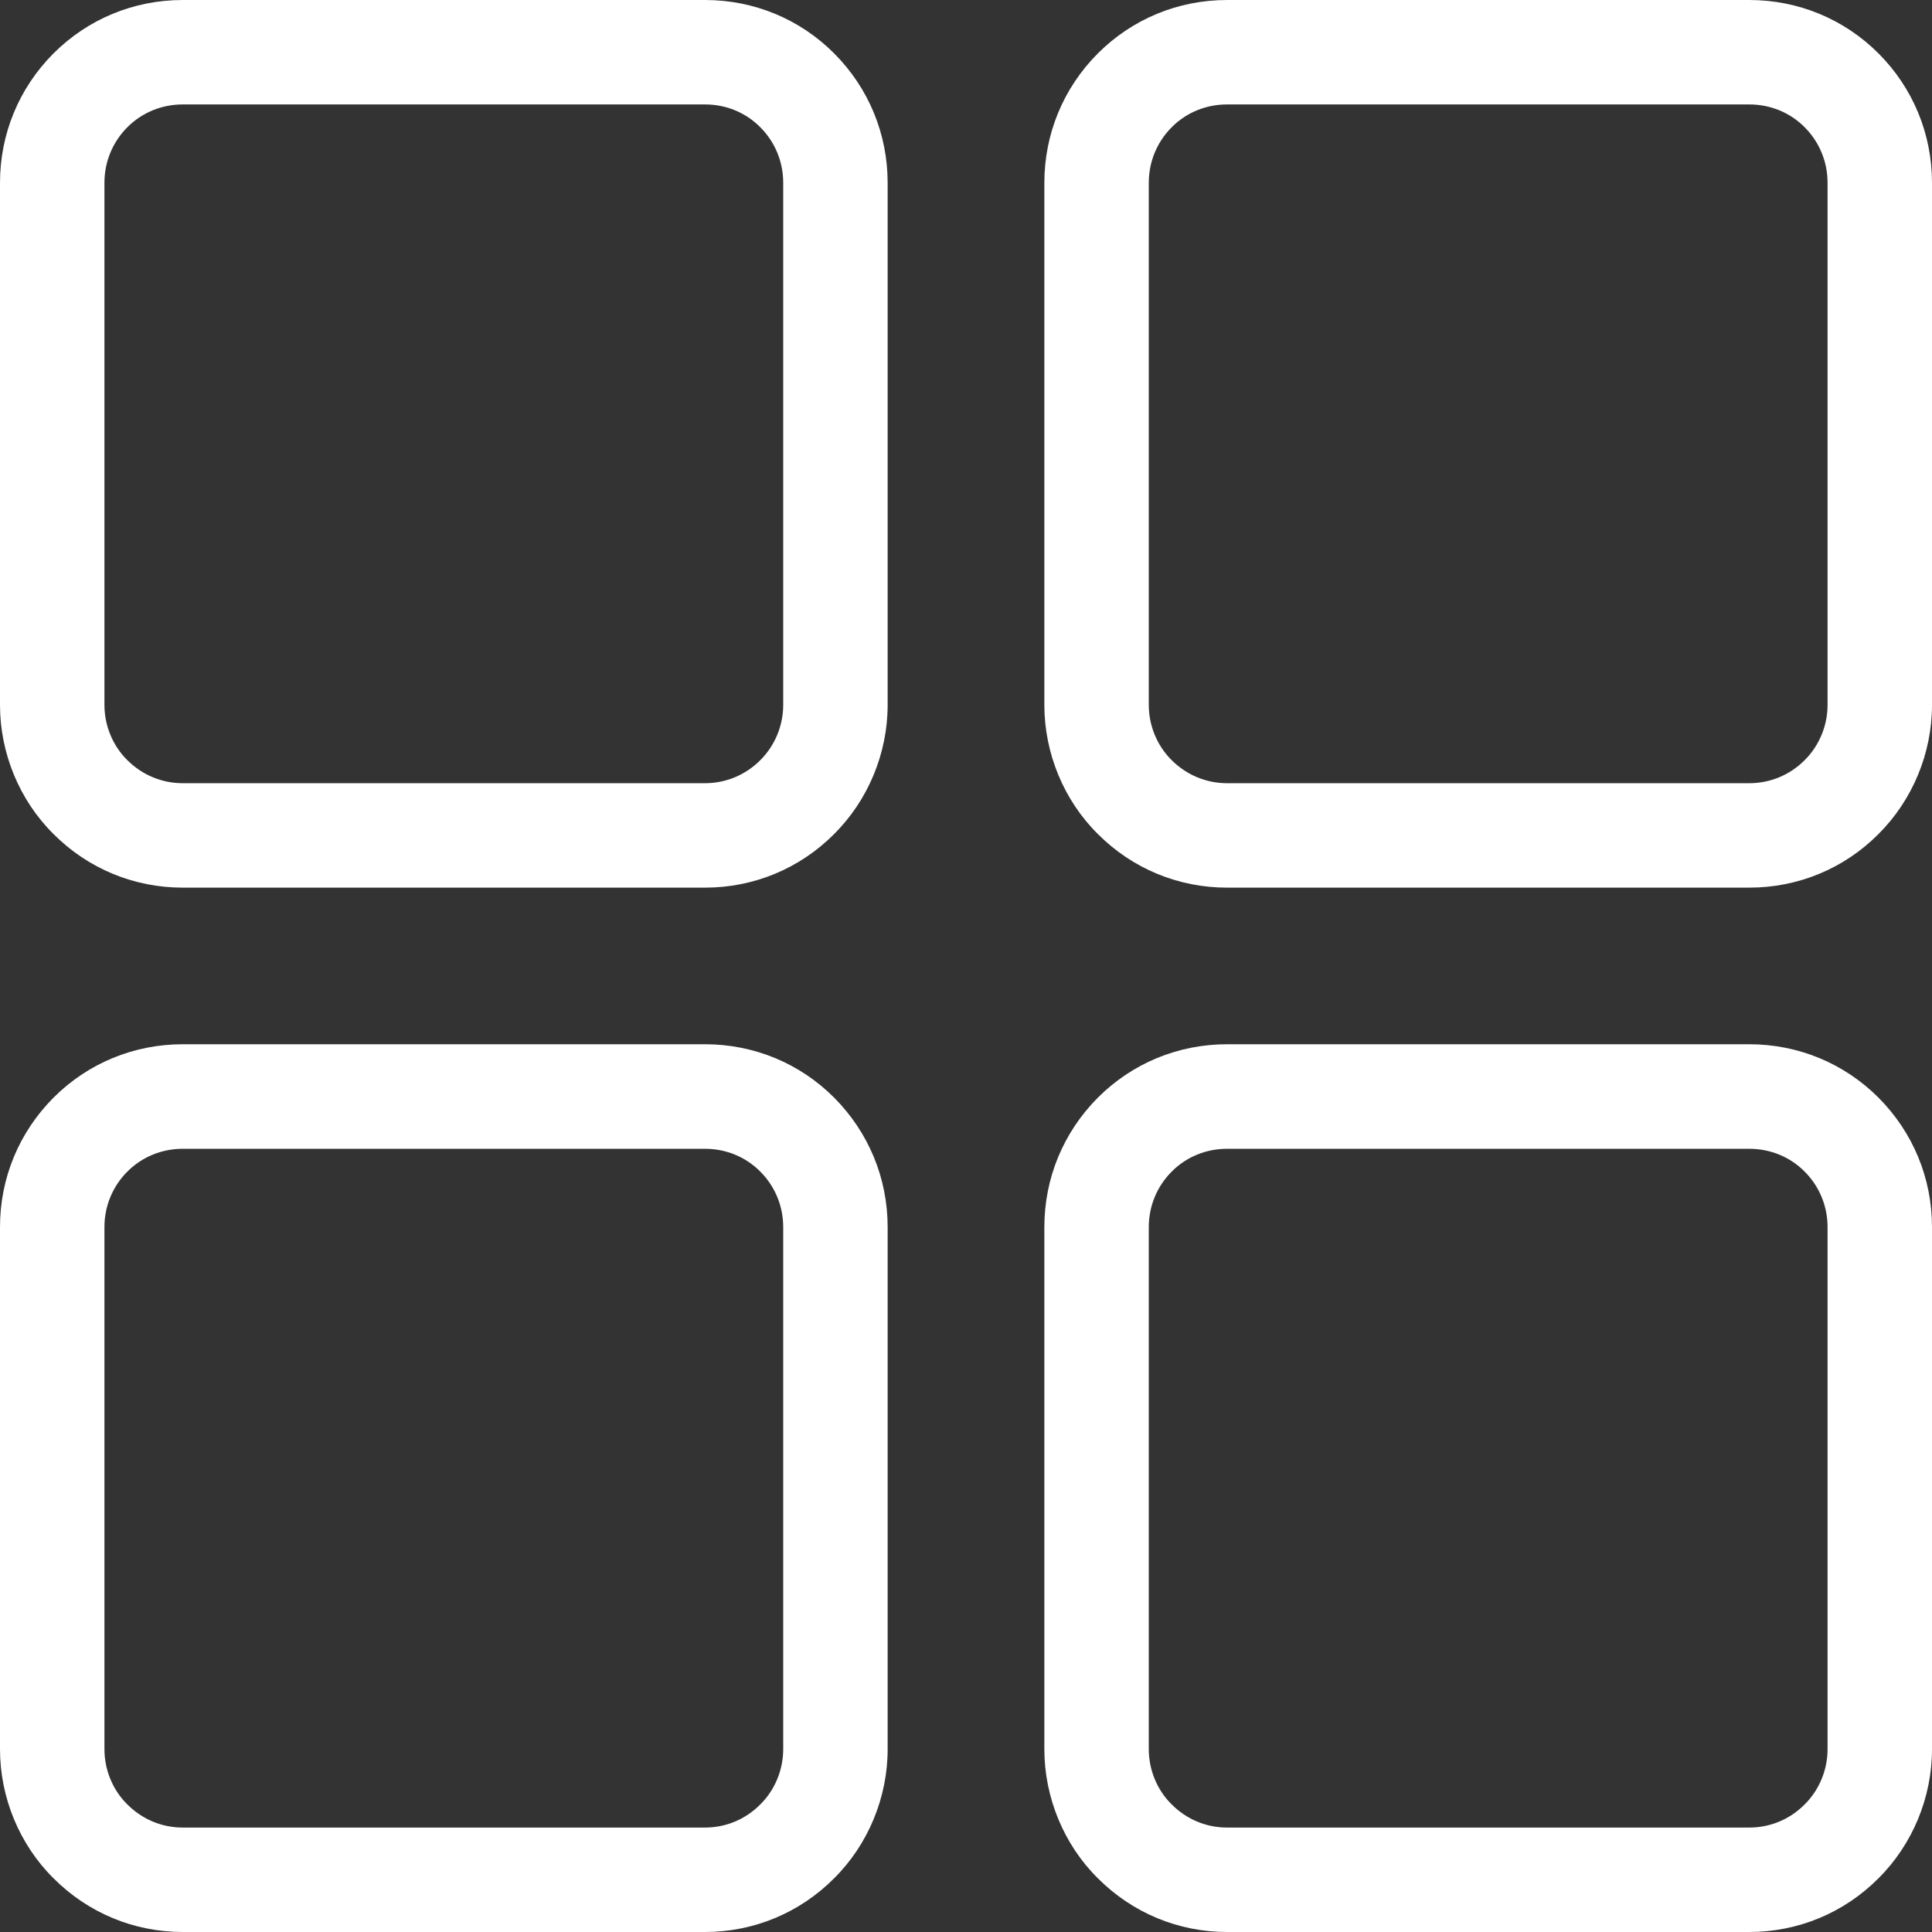 <svg width="18" height="18" viewBox="0 0 18 18" fill="none" xmlns="http://www.w3.org/2000/svg">
<rect x="0" y="0" width="18" height="18" fill="#333333" stroke="none"/>
<path d="M6.568 8.27H1.703C1.248 8.27 0.82 8.093 0.498 7.77C0.182 7.457 0 7.018 0 6.568V1.703C0 1.248 0.177 0.82 0.498 0.498C0.819 0.177 1.247 0 1.703 0H6.568C7.024 0 7.452 0.177 7.772 0.498C8.093 0.82 8.27 1.248 8.27 1.703V6.568C8.27 7.018 8.088 7.456 7.77 7.772C7.45 8.093 7.022 8.27 6.568 8.27ZM1.703 0.973C1.507 0.973 1.324 1.048 1.187 1.185C1.049 1.323 0.973 1.507 0.973 1.703V6.568C0.973 6.76 1.05 6.947 1.185 7.081C1.325 7.221 1.509 7.297 1.703 7.297H6.568C6.762 7.297 6.945 7.221 7.083 7.083C7.22 6.947 7.297 6.76 7.297 6.568V1.703C7.297 1.507 7.221 1.323 7.083 1.185C6.947 1.048 6.764 0.973 6.568 0.973H1.703Z" fill="white"/>
<path d="M6.568 18H1.703C1.248 18 0.82 17.822 0.498 17.499C0.182 17.186 0 16.747 0 16.297V11.432C0 10.977 0.177 10.55 0.498 10.227C0.819 9.906 1.247 9.729 1.703 9.729H6.568C7.024 9.729 7.452 9.906 7.772 10.227C8.093 10.55 8.27 10.977 8.27 11.432V16.297C8.27 16.747 8.088 17.186 7.77 17.501C7.45 17.822 7.022 18 6.568 18ZM1.703 10.703C1.507 10.703 1.324 10.778 1.187 10.915C1.049 11.053 0.973 11.237 0.973 11.432V16.297C0.973 16.489 1.05 16.677 1.185 16.81C1.325 16.951 1.509 17.027 1.703 17.027H6.568C6.762 17.027 6.945 16.951 7.083 16.812C7.22 16.677 7.297 16.489 7.297 16.297V11.432C7.297 11.237 7.221 11.053 7.083 10.915C6.947 10.778 6.764 10.703 6.568 10.703H1.703Z" fill="white"/>
<path d="M16.297 8.27H11.433C10.978 8.27 10.55 8.093 10.228 7.77C9.912 7.457 9.73 7.018 9.73 6.568V1.703C9.73 1.248 9.907 0.82 10.228 0.498C10.549 0.177 10.976 0 11.433 0H16.297C16.753 0 17.181 0.177 17.502 0.498C17.823 0.82 18 1.248 18 1.703V6.568C18 7.018 17.818 7.456 17.5 7.772C17.18 8.093 16.752 8.27 16.297 8.27ZM11.433 0.973C11.237 0.973 11.053 1.048 10.917 1.185C10.779 1.323 10.703 1.507 10.703 1.703V6.568C10.703 6.76 10.78 6.947 10.915 7.081C11.055 7.221 11.238 7.297 11.433 7.297H16.297C16.492 7.297 16.675 7.221 16.813 7.083C16.95 6.947 17.027 6.76 17.027 6.568V1.703C17.027 1.507 16.951 1.323 16.813 1.185C16.677 1.048 16.493 0.973 16.297 0.973H11.433Z" fill="white"/>
<path d="M16.297 18H11.433C10.978 18 10.55 17.822 10.228 17.499C9.912 17.186 9.73 16.747 9.73 16.297V11.432C9.73 10.977 9.907 10.55 10.228 10.227C10.549 9.906 10.976 9.729 11.433 9.729H16.297C16.753 9.729 17.181 9.906 17.502 10.227C17.823 10.55 18 10.977 18 11.432V16.297C18 16.747 17.818 17.186 17.5 17.501C17.18 17.822 16.752 18 16.297 18ZM11.433 10.703C11.237 10.703 11.053 10.778 10.917 10.915C10.779 11.053 10.703 11.237 10.703 11.432V16.297C10.703 16.489 10.78 16.677 10.915 16.81C11.055 16.951 11.238 17.027 11.433 17.027H16.297C16.492 17.027 16.675 16.951 16.813 16.812C16.95 16.677 17.027 16.489 17.027 16.297V11.432C17.027 11.237 16.951 11.053 16.813 10.915C16.677 10.778 16.493 10.703 16.297 10.703H11.433Z" fill="white"/>
</svg>
